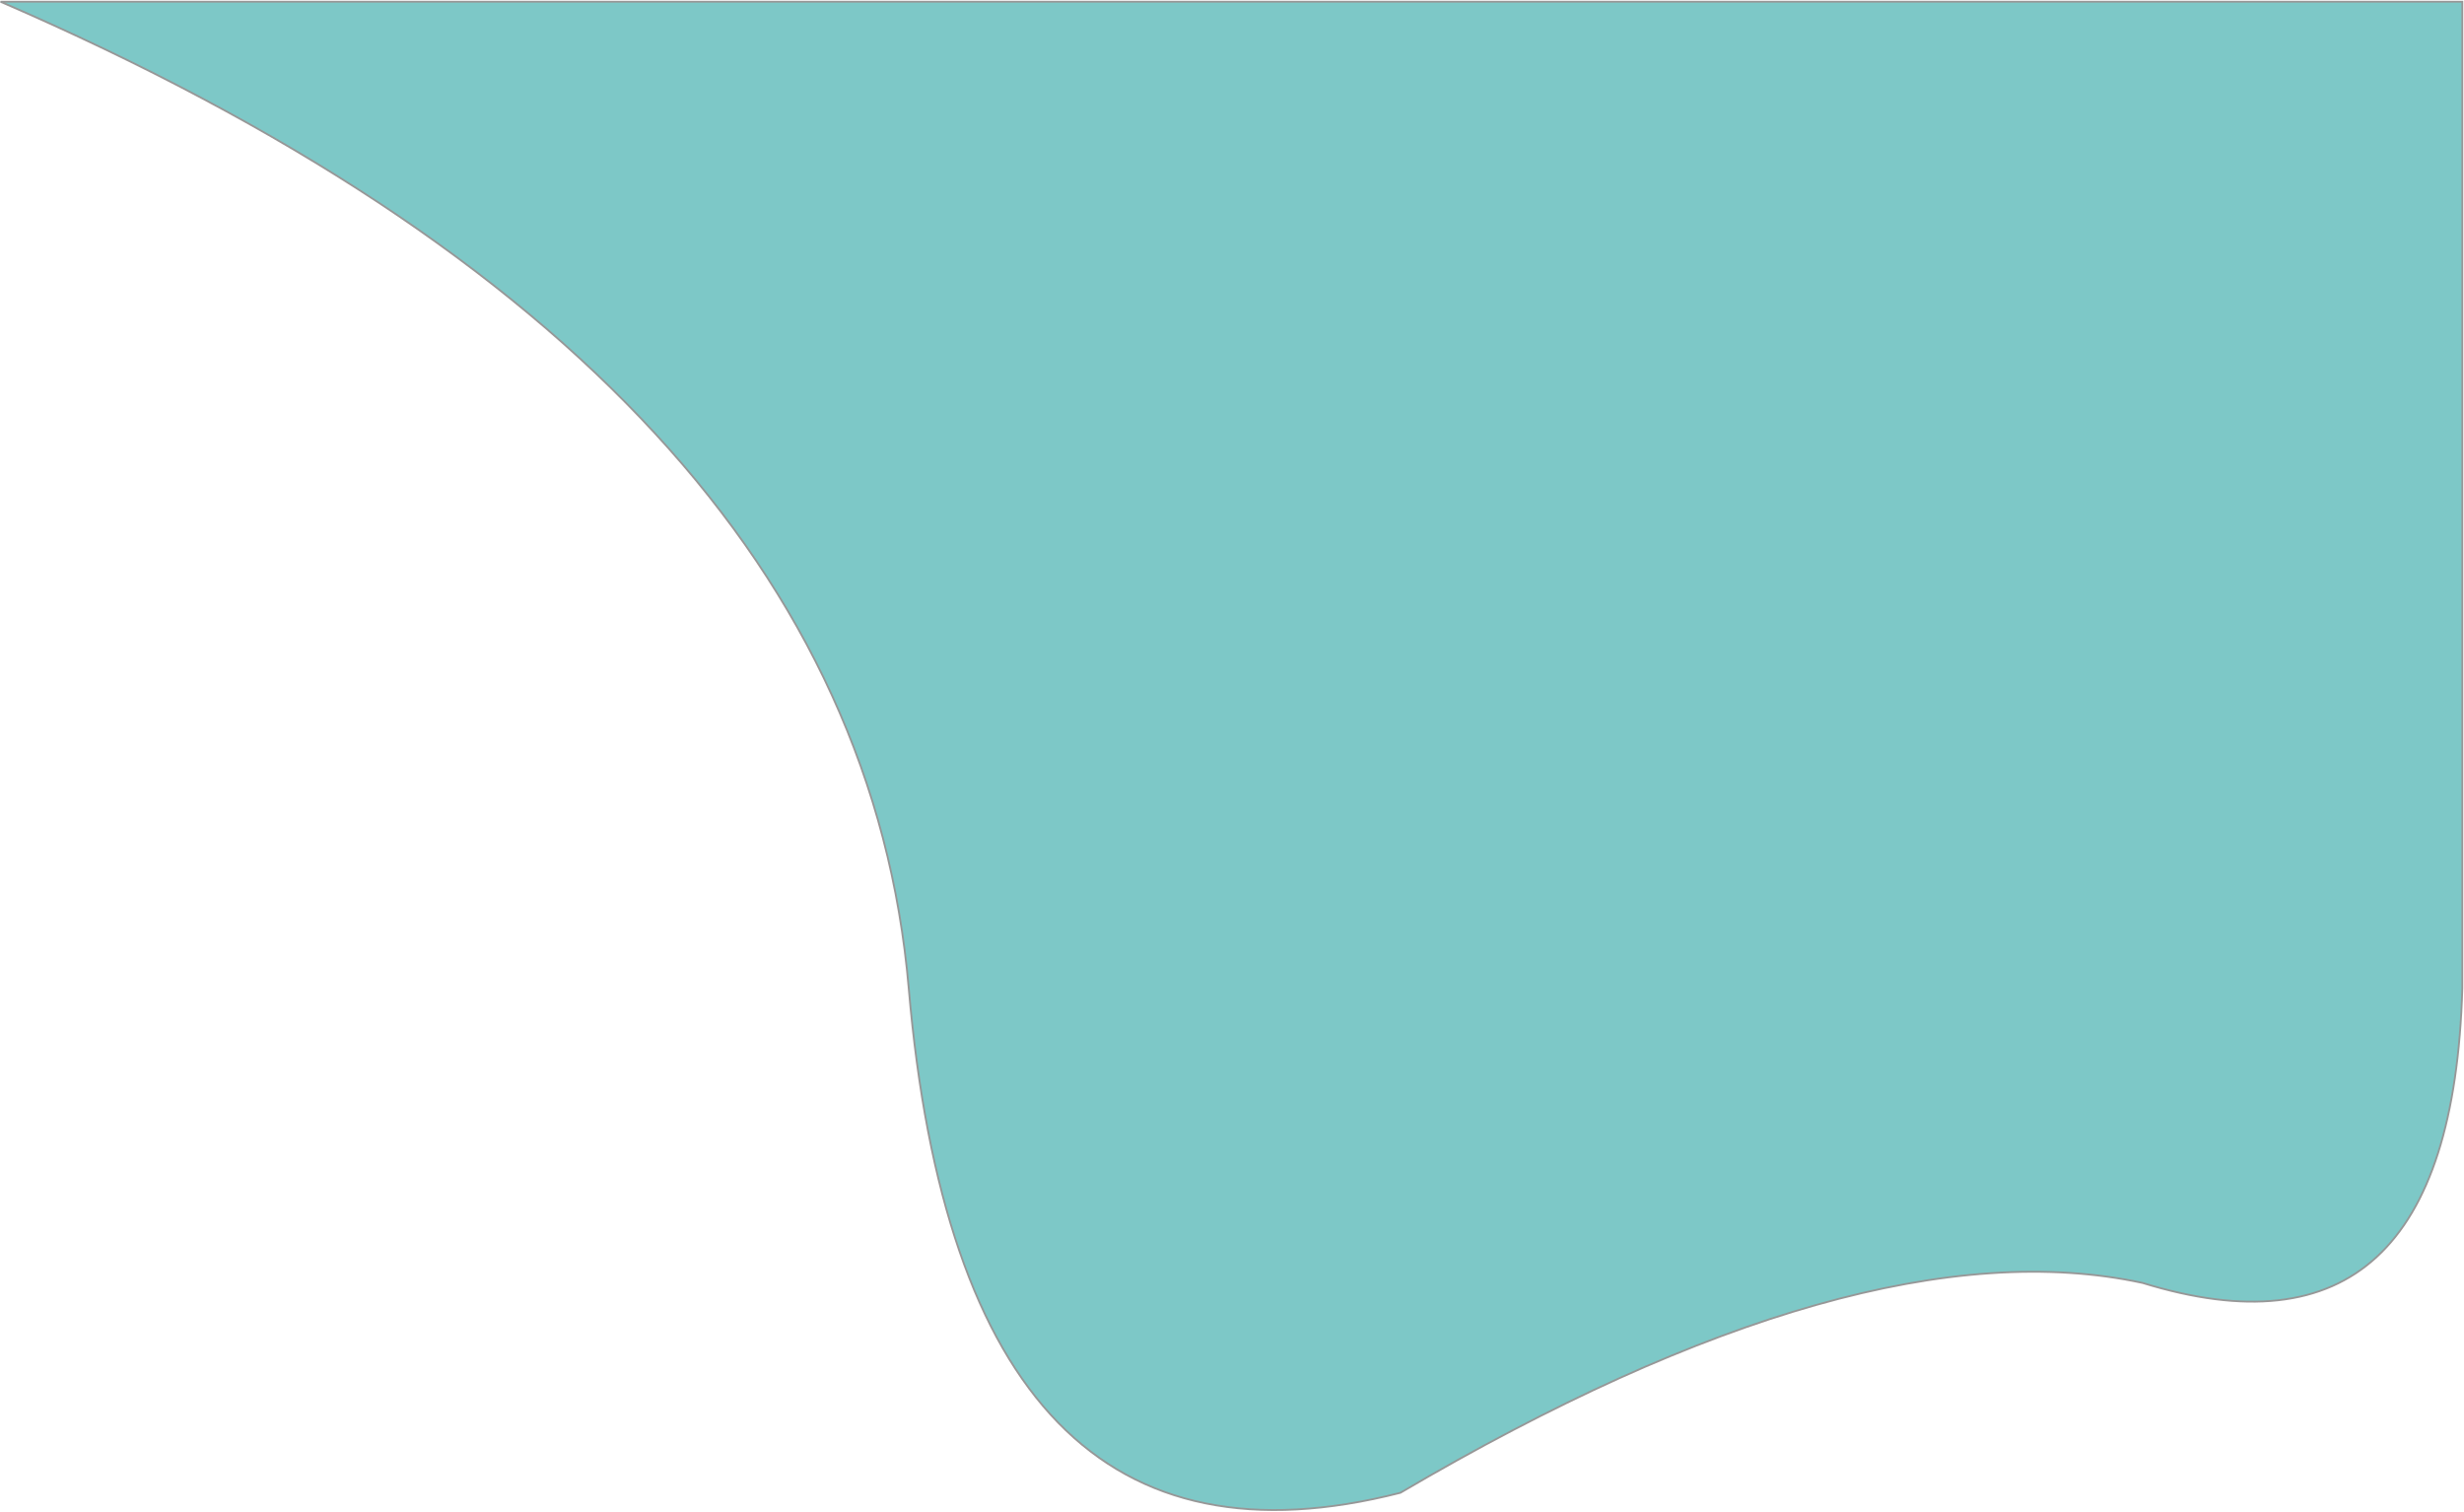 <?xml version="1.0" encoding="UTF-8"?>
<svg width="1333px" height="818px" viewBox="0 0 1333 818" version="1.1" xmlns="http://www.w3.org/2000/svg" xmlns:xlink="http://www.w3.org/1999/xlink">
    <!-- Generator: Sketch 51.2 (57519) - http://www.bohemiancoding.com/sketch -->
    <title>Path 3</title>
    <desc>Created with Sketch.</desc>
    <defs></defs>
    <g id="Page-1" stroke="none" stroke-width="1" fill="none" fill-rule="evenodd">
        <path d="M0.283,0.936 C308.656,134.42 472.435,312.335 491.618,534.68 C510.801,757.025 599.462,847.978 757.602,807.538 C923.7,709.904 1057.532,672.059 1159.097,694.003 C1270.326,728.402 1327.991,675.294 1332.094,534.68 L1332.094,0.936 L0.283,0.936 Z" id="Path-3" stroke="#979797" fill="#7DC8C7"></path>
    </g>
</svg>